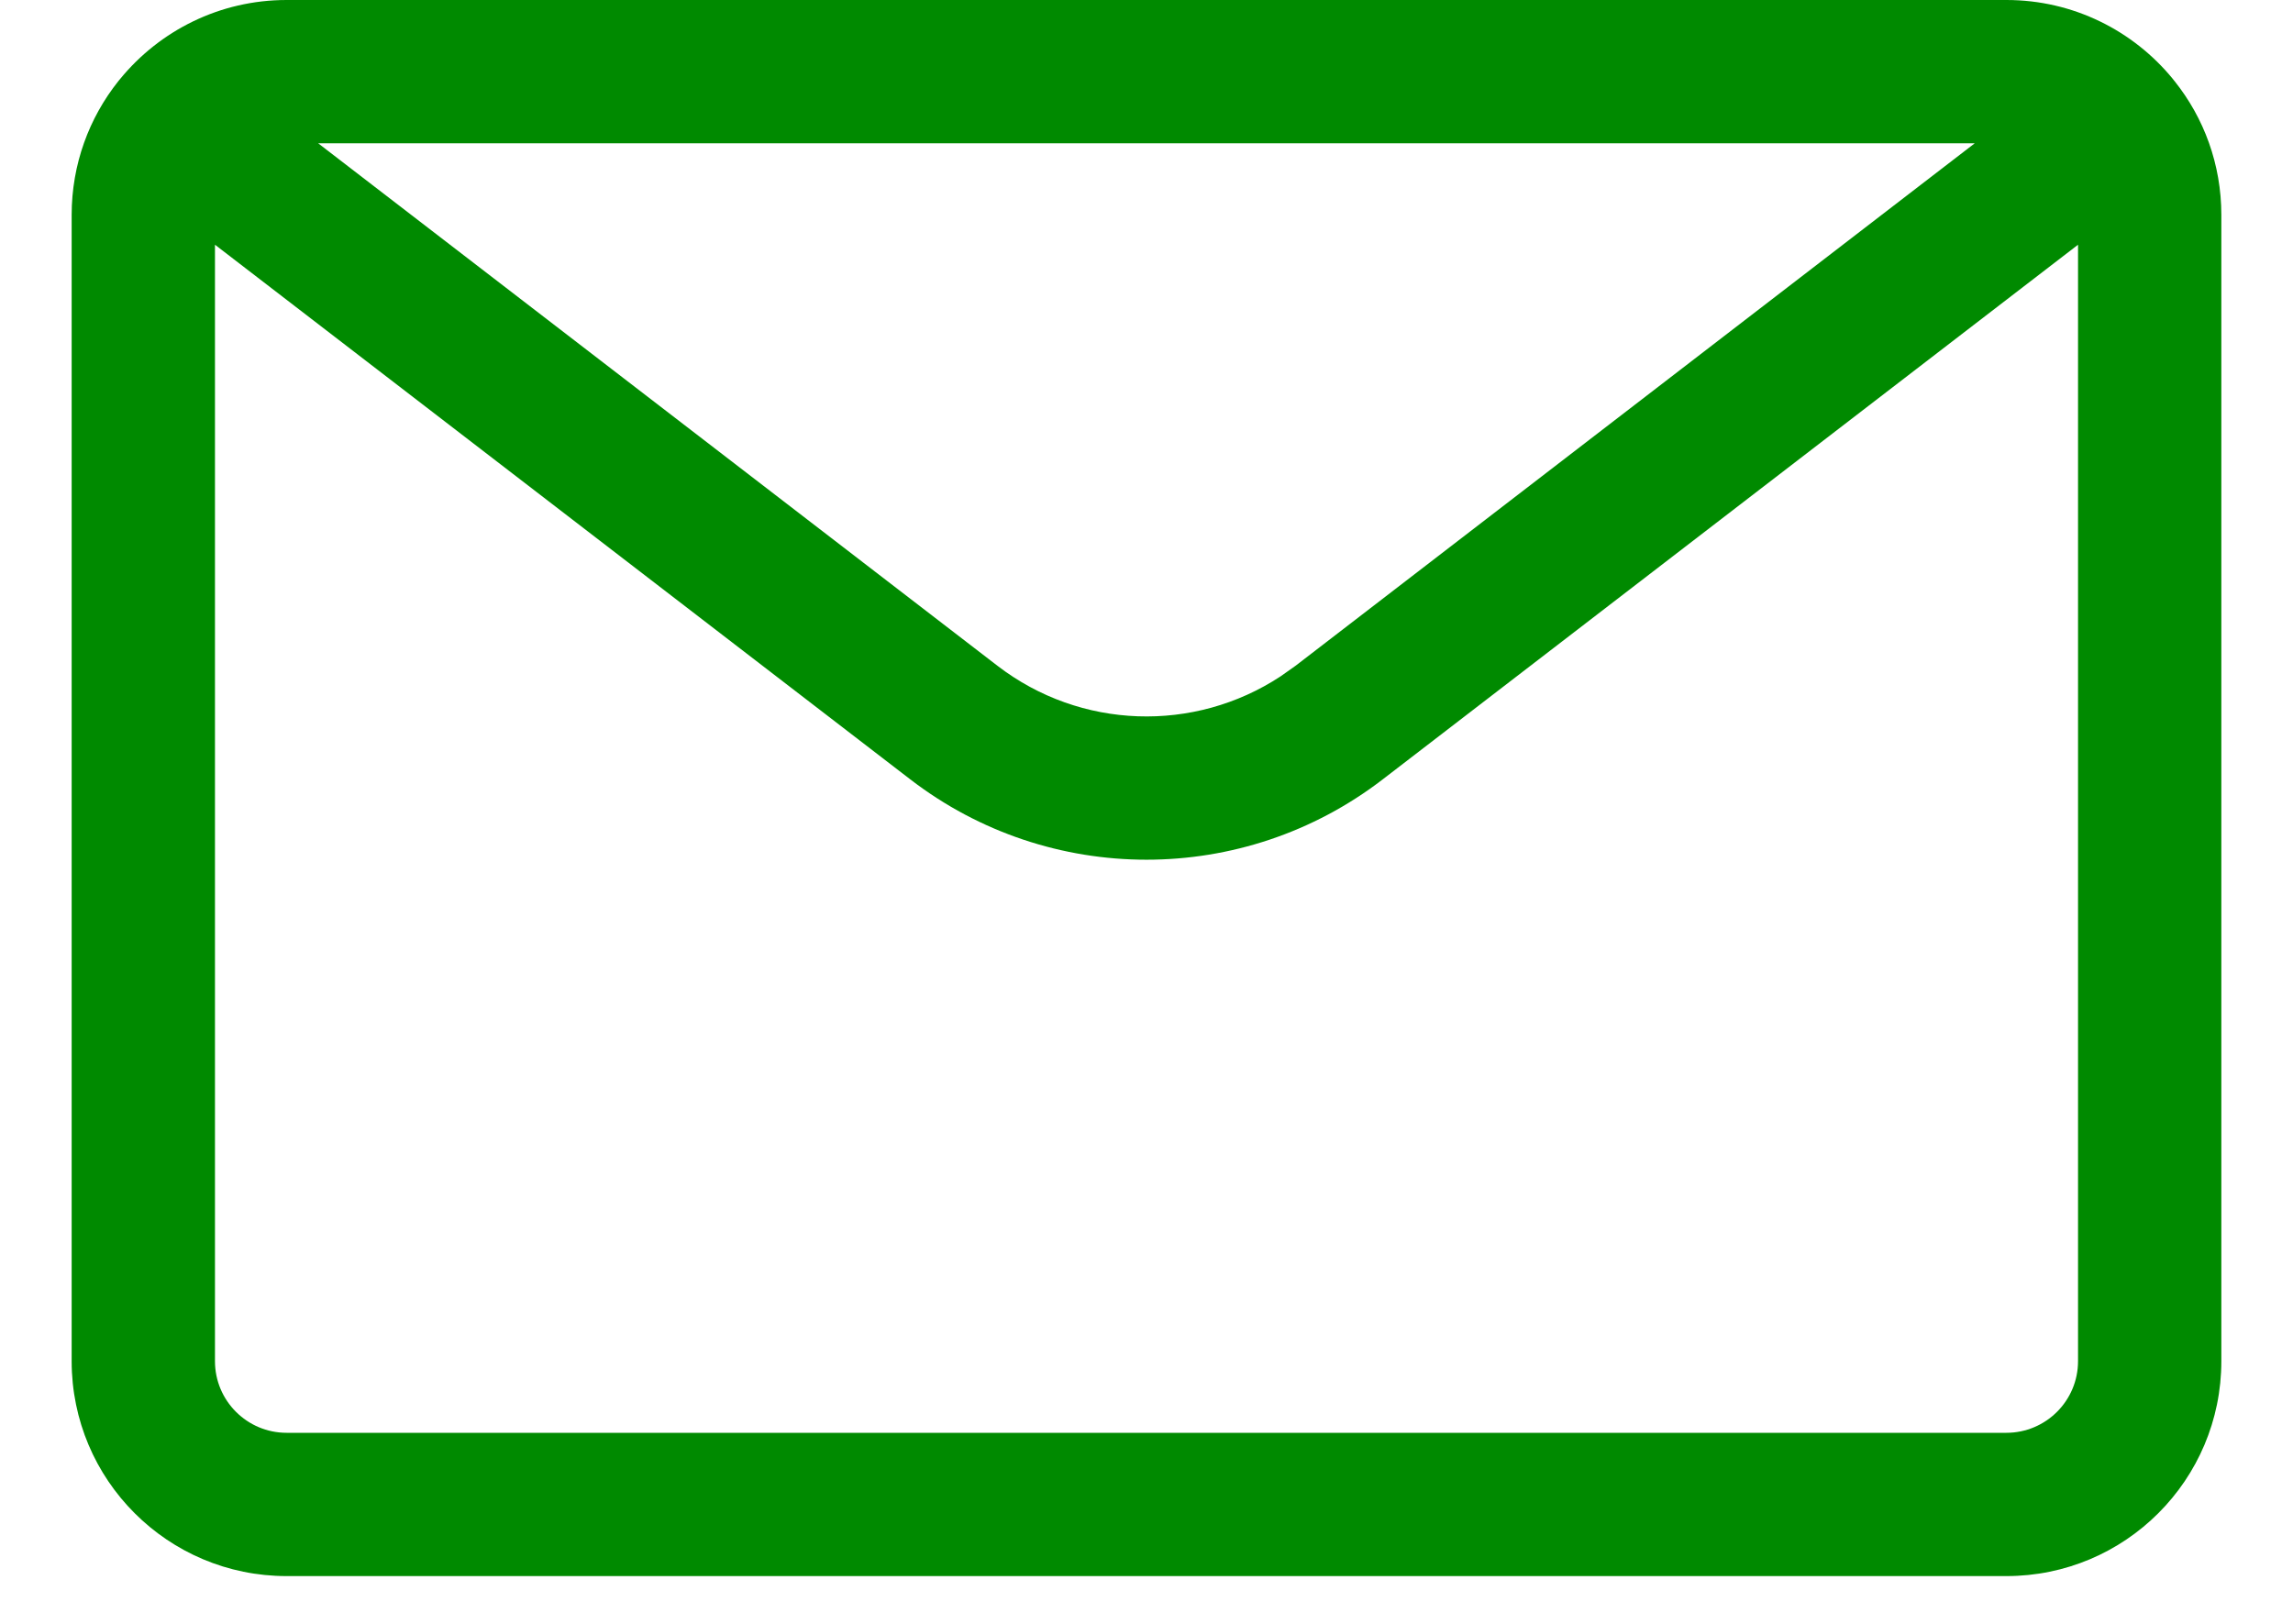 <?xml version="1.0" encoding="UTF-8"?>
<svg width="24px" height="17px" viewBox="0 0 24 17" version="1.1" xmlns="http://www.w3.org/2000/svg" xmlns:xlink="http://www.w3.org/1999/xlink">
    <title>Combined Shape</title>
    <g id="symbols" stroke="none" stroke-width="1" fill="none" fill-rule="evenodd">
        <g id="#/icon/mail" transform="translate(0, -4)" fill="#008A00">
            <path d="M21,4 C21.702,4 22.329,4.322 22.742,4.826 L22.755,4.843 C22.757,4.845 22.759,4.847 22.761,4.85 C23.067,5.233 23.25,5.72 23.25,6.25 L23.25,18.25 C23.25,19.493 22.243,20.5 21,20.5 L3,20.5 C1.757,20.5 0.75,19.493 0.75,18.25 L0.75,6.25 C0.75,5.72 0.933,5.233 1.239,4.849 C1.249,4.837 1.253,4.831 1.258,4.826 C1.671,4.322 2.298,4 3,4 L21,4 Z M21.75,6.562 L14.474,12.158 C13.016,13.281 10.984,13.281 9.526,12.158 L9.526,12.158 L2.25,6.562 L2.25,18.25 C2.25,18.664 2.586,19 3,19 L21,19 C21.414,19 21.75,18.664 21.75,18.25 L21.75,6.562 Z M20.669,5.5 L3.33,5.5 L10.44,10.97 C11.309,11.638 12.499,11.675 13.403,11.081 L13.56,10.97 L20.669,5.5 Z" id="Combined-Shape"></path>
        </g>
    </g>
</svg>
